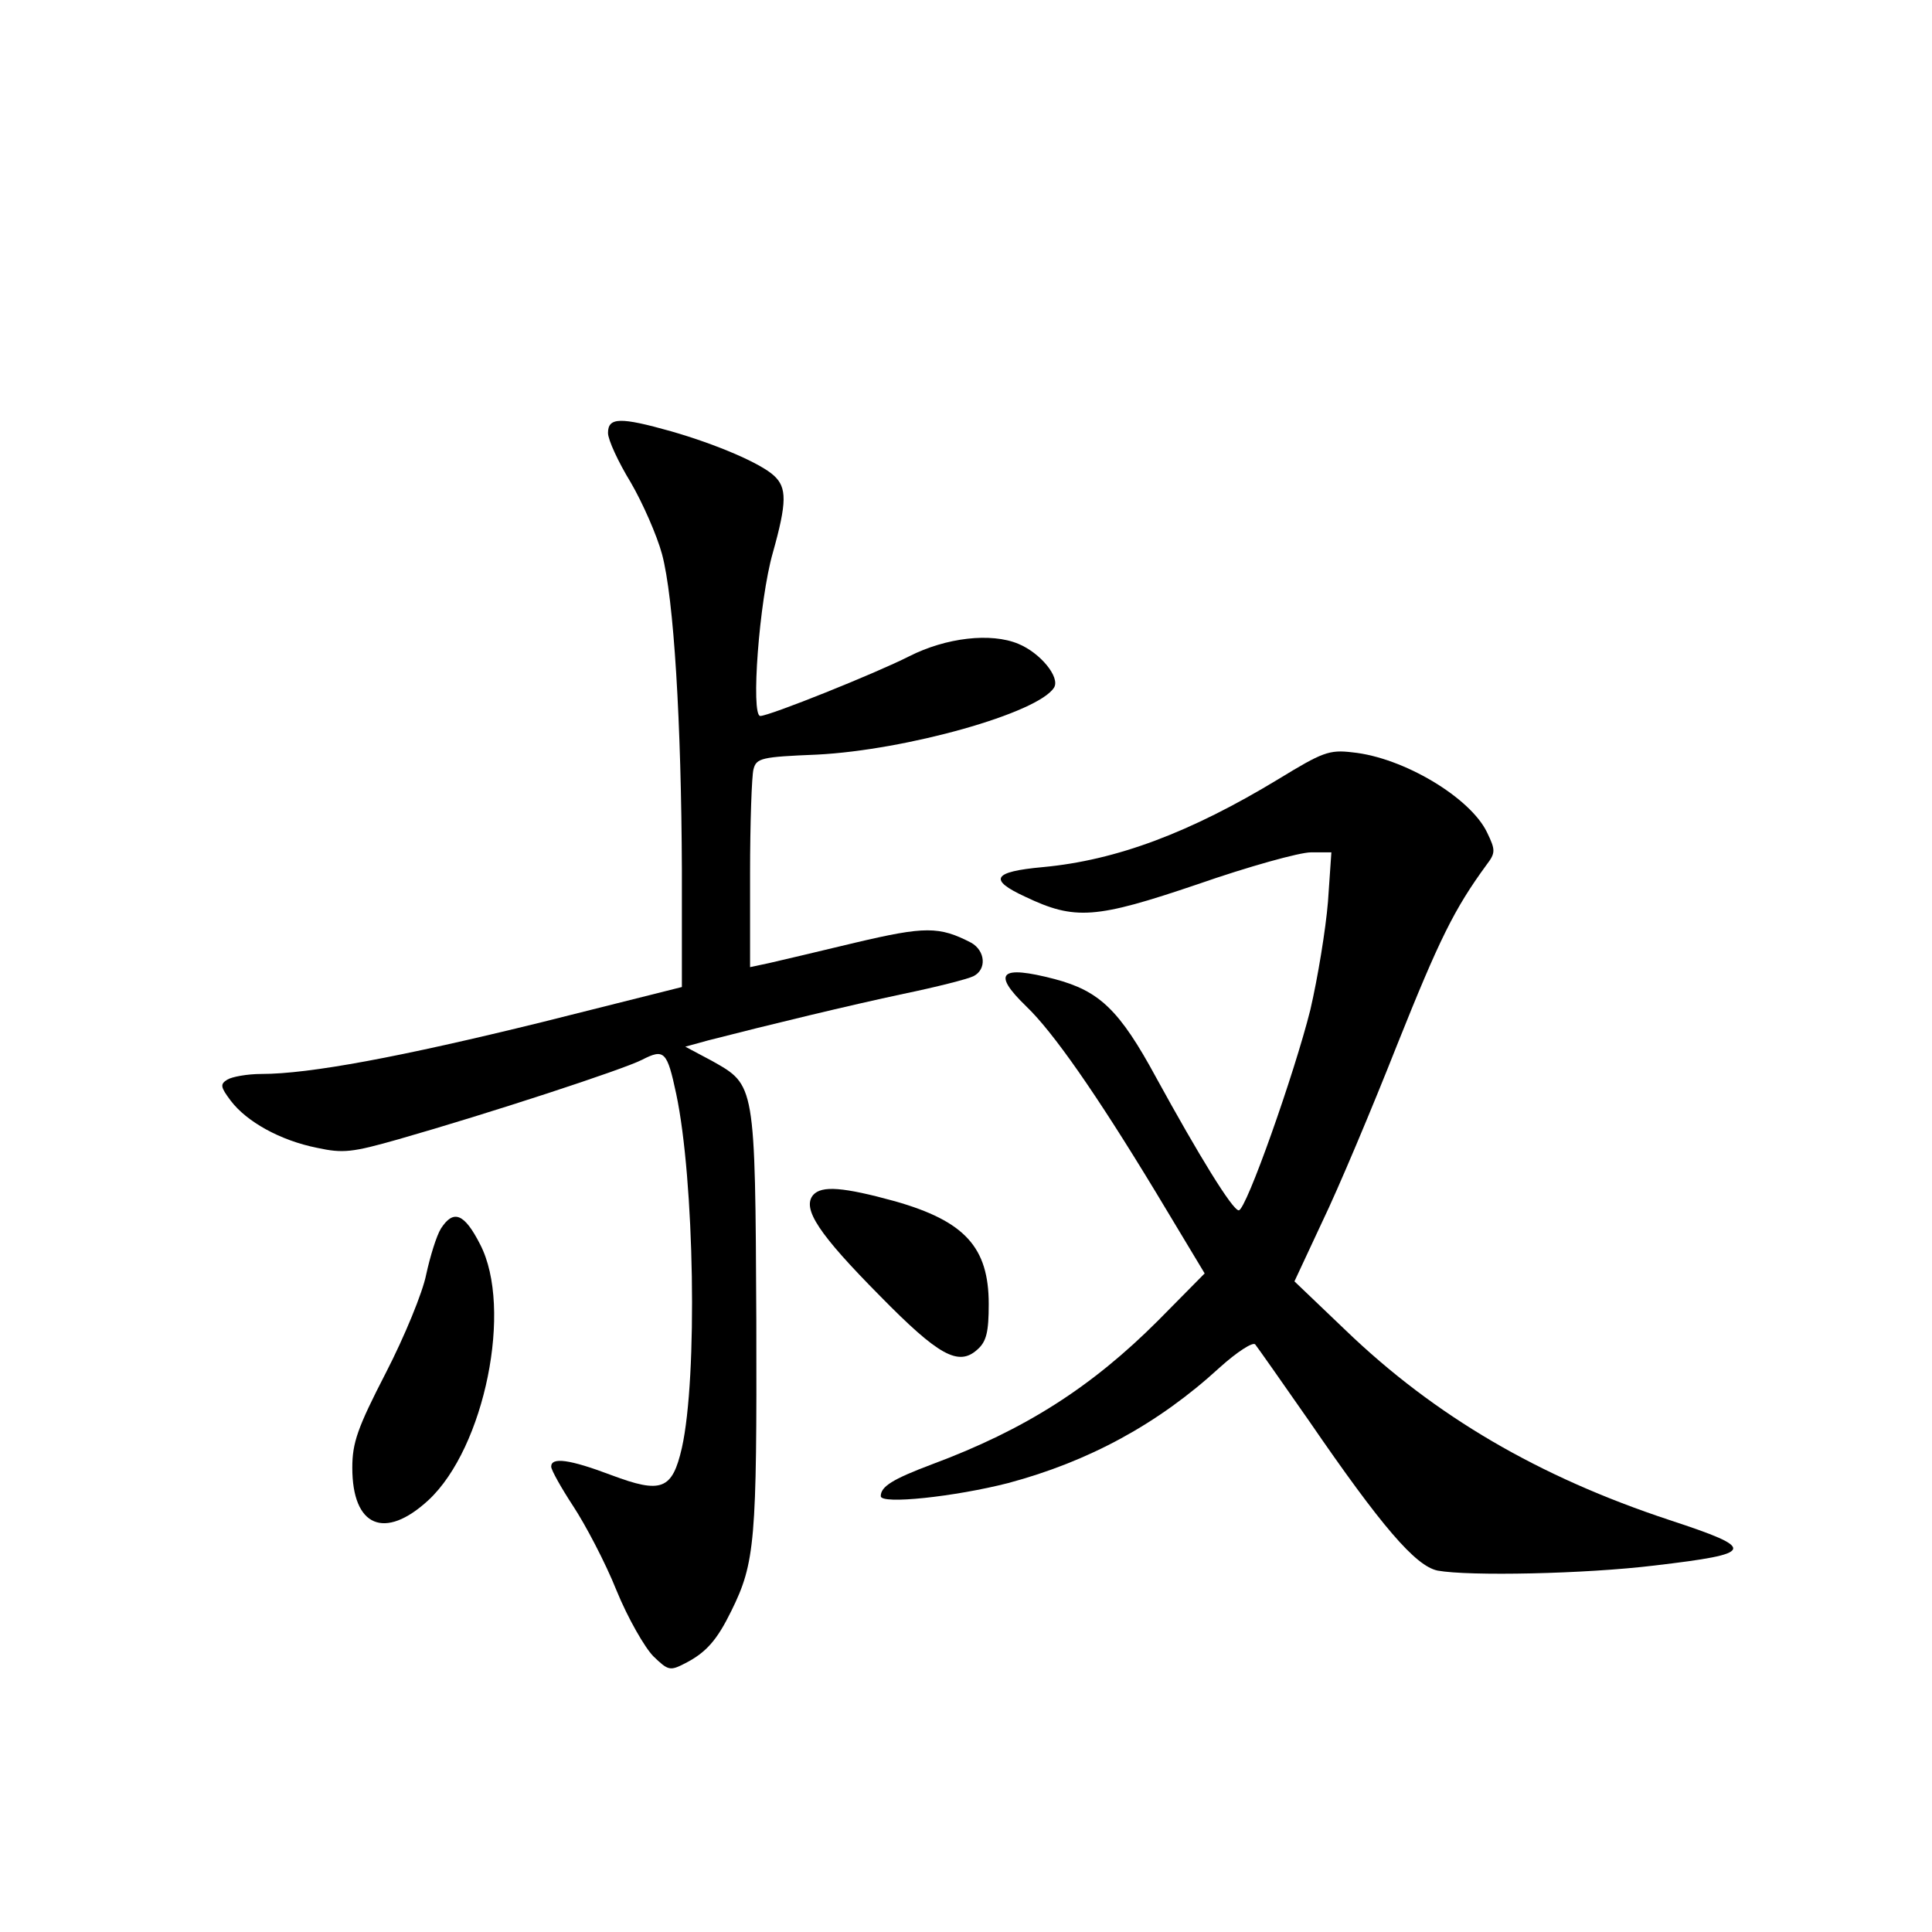 <?xml version="1.0" standalone="no"?>
<!DOCTYPE svg PUBLIC "-//W3C//DTD SVG 20010904//EN"
 "http://www.w3.org/TR/2001/REC-SVG-20010904/DTD/svg10.dtd">
<svg version="1.0" xmlns="http://www.w3.org/2000/svg"
 width="340pt" height="340pt" viewBox="0 0 340 340"
 preserveAspectRatio="xMidYMid meet">
<g transform="translate(0,340) scale(0.1,-0.1)"
fill="#000000" stroke="none">
<path d="M1070 2638 c0 -12 18 -51 40 -87 21 -36 46 -93 55 -126 21 -78 34
-297 35 -556 l0 -206 -247 -62 c-248 -61 -408 -91 -493 -91 -25 0 -52 -5 -60
-10 -13 -8 -12 -13 6 -37 28 -37 87 -70 152 -83 46 -10 62 -8 143 15 161 46
396 123 429 140 39 20 44 15 60 -60 32 -151 38 -498 10 -623 -17 -74 -36 -81
-124 -48 -74 28 -106 32 -106 15 0 -6 18 -38 39 -70 21 -32 56 -98 76 -148 20
-49 50 -101 65 -116 26 -25 29 -26 56 -12 37 19 56 41 81 92 42 85 45 123 44
510 -2 420 -2 415 -78 458 l-47 25 40 11 c109 28 250 62 344 82 58 12 113 26
123 31 24 12 21 45 -4 59 -56 29 -81 29 -204 0 -66 -16 -135 -32 -152 -36
l-33 -7 0 164 c0 90 3 173 6 184 5 20 14 22 112 26 157 8 389 73 417 118 11
18 -24 61 -63 77 -48 20 -127 11 -192 -22 -59 -30 -246 -105 -262 -105 -17 0
-2 203 22 287 25 89 25 115 2 136 -24 22 -101 55 -181 78 -89 25 -111 25 -111
-3z"/>
<path d="M2250 2029 c-155 -94 -285 -143 -415 -155 -88 -8 -96 -22 -31 -52 88
-42 124 -39 304 22 89 31 179 56 199 56 l36 0 -6 -87 c-4 -49 -18 -134 -31
-190 -28 -112 -113 -353 -126 -353 -11 0 -71 98 -145 233 -65 120 -100 153
-179 174 -96 25 -111 11 -50 -48 47 -45 122 -152 228 -327 l86 -143 -82 -83
c-117 -117 -234 -192 -398 -253 -69 -26 -90 -39 -90 -56 0 -15 130 -1 224 23
142 38 264 104 372 203 31 28 59 46 63 41 4 -5 47 -66 95 -135 127 -185 187
-255 226 -263 55 -10 259 -6 382 9 178 21 181 29 26 80 -230 76 -413 183 -570
334 l-90 86 49 105 c28 58 87 198 132 312 74 185 100 238 157 316 16 21 16 26
1 57 -29 61 -147 132 -237 141 -41 5 -53 0 -130 -47z"/>
<path d="M1431 1297 c-20 -24 10 -69 118 -178 103 -105 138 -124 171 -94 16
14 20 31 20 80 0 100 -42 146 -165 181 -91 25 -129 28 -144 11z"/>
<path d="M776 1238 c-8 -13 -19 -49 -26 -81 -6 -31 -38 -109 -71 -173 -50 -97
-59 -123 -59 -167 0 -104 57 -128 134 -57 99 92 149 338 91 450 -28 55 -47 62
-69 28z"/>
</g>
</svg>
